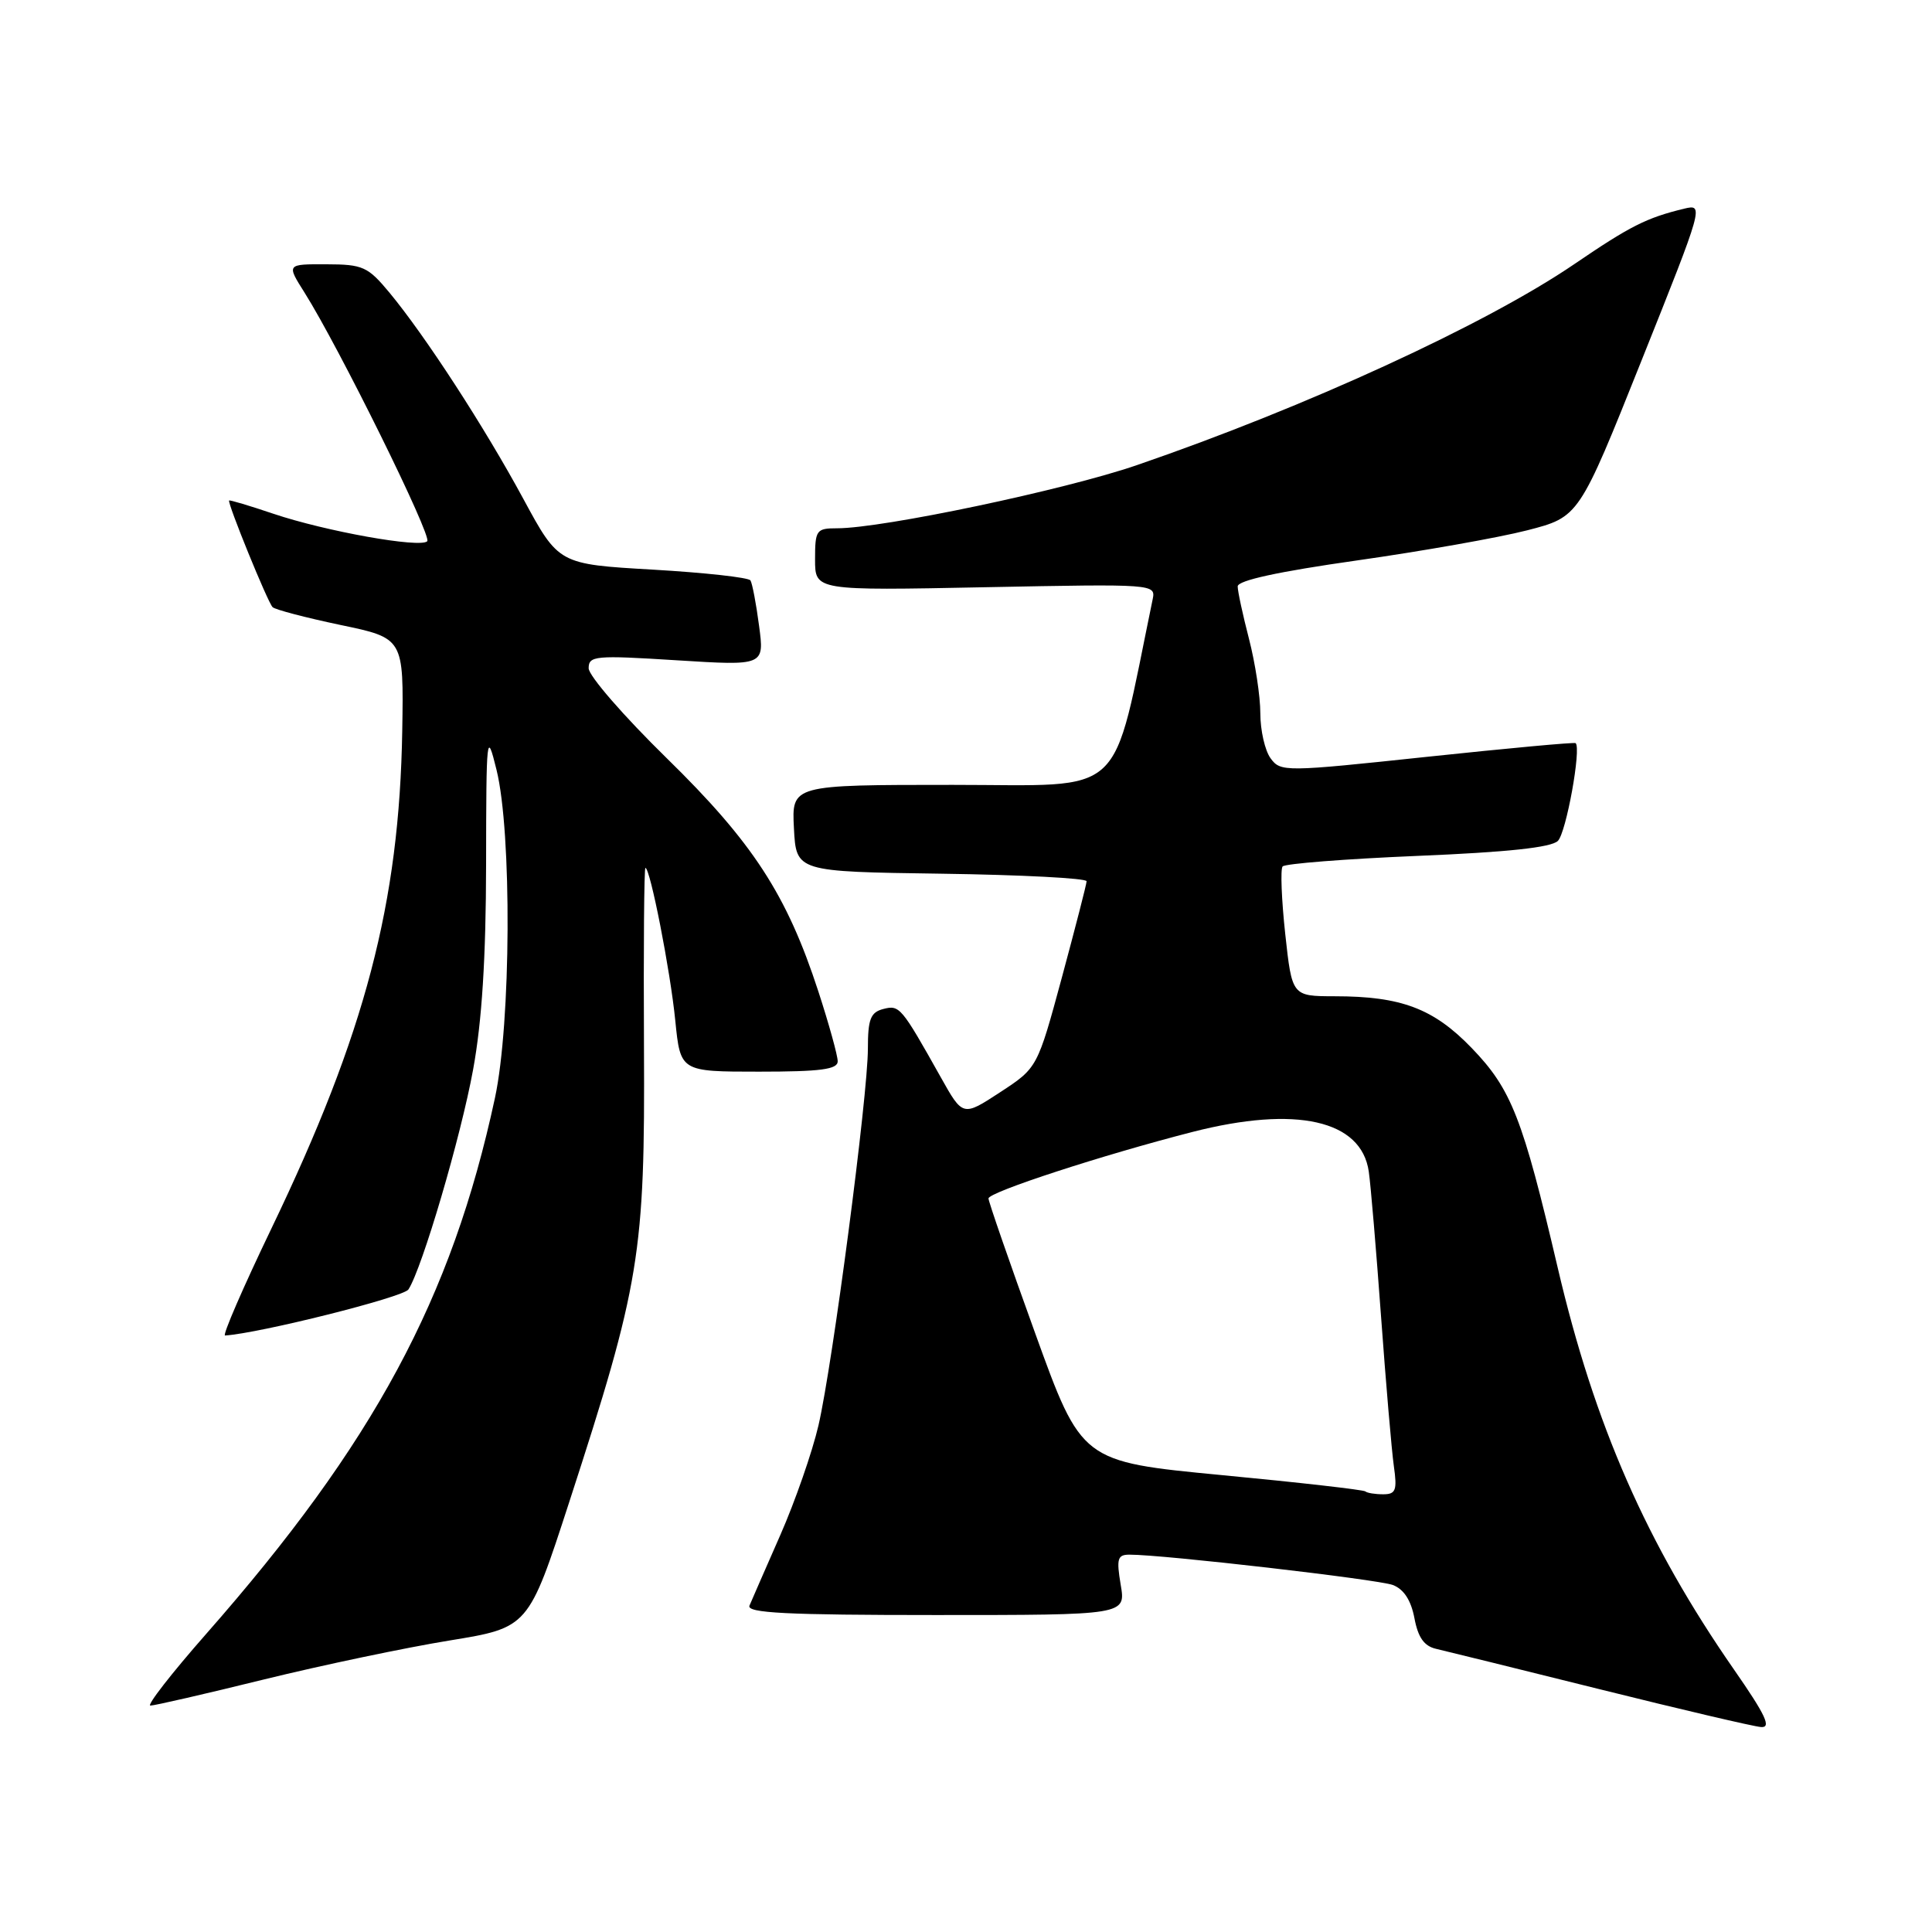 <?xml version="1.0" encoding="UTF-8" standalone="no"?>
<!DOCTYPE svg PUBLIC "-//W3C//DTD SVG 1.1//EN" "http://www.w3.org/Graphics/SVG/1.1/DTD/svg11.dtd" >
<svg xmlns="http://www.w3.org/2000/svg" xmlns:xlink="http://www.w3.org/1999/xlink" version="1.1" viewBox="0 0 256 256">
 <g >
 <path fill="currentColor"
d=" M 229.78 221.25 C 218.19 204.57 211.28 188.82 206.41 168.00 C 201.76 148.12 200.27 144.32 195.00 138.86 C 189.95 133.63 185.67 132.01 176.85 132.01 C 171.20 132.00 171.20 132.00 170.30 123.75 C 169.81 119.21 169.65 115.19 169.95 114.81 C 170.25 114.44 178.30 113.81 187.83 113.41 C 199.70 112.92 205.56 112.30 206.43 111.42 C 207.53 110.33 209.55 99.17 208.78 98.47 C 208.62 98.33 199.78 99.15 189.11 100.28 C 170.22 102.29 169.69 102.30 168.36 100.48 C 167.61 99.46 167.00 96.77 167.00 94.52 C 167.00 92.26 166.32 87.83 165.50 84.66 C 164.68 81.49 164.00 78.36 164.00 77.70 C 164.00 76.91 169.41 75.74 179.75 74.27 C 188.41 73.04 198.59 71.24 202.36 70.27 C 209.23 68.50 209.23 68.50 217.52 47.75 C 225.72 27.24 225.79 27.02 223.16 27.65 C 218.17 28.86 216.01 29.95 208.60 35.00 C 196.89 42.98 173.02 53.95 150.62 61.64 C 141.08 64.92 116.95 70.00 110.93 70.00 C 108.16 70.00 108.00 70.23 108.00 74.13 C 108.00 78.26 108.00 78.26 130.58 77.81 C 152.99 77.37 153.16 77.38 152.73 79.43 C 147.17 106.26 149.60 104.00 126.25 104.00 C 104.90 104.00 104.90 104.00 105.20 109.75 C 105.50 115.50 105.50 115.50 124.75 115.77 C 135.34 115.92 143.99 116.37 143.98 116.77 C 143.97 117.17 142.49 122.90 140.71 129.50 C 137.46 141.50 137.46 141.50 132.52 144.73 C 127.58 147.96 127.58 147.96 124.65 142.73 C 119.41 133.39 119.20 133.14 117.03 133.70 C 115.35 134.14 115.00 135.05 115.00 138.94 C 115.00 145.17 110.33 180.76 108.45 188.88 C 107.63 192.40 105.36 198.93 103.40 203.39 C 101.44 207.85 99.60 212.06 99.31 212.75 C 98.90 213.73 104.21 214.00 123.98 214.00 C 149.18 214.00 149.18 214.00 148.50 210.00 C 147.92 206.54 148.07 206.00 149.66 206.00 C 154.14 205.99 182.59 209.28 184.56 210.02 C 186.02 210.58 186.97 212.05 187.42 214.42 C 187.90 216.98 188.71 218.12 190.29 218.48 C 191.51 218.76 201.28 221.17 212.00 223.84 C 222.72 226.51 232.32 228.76 233.33 228.84 C 234.76 228.97 233.97 227.28 229.78 221.25 Z  M 34.96 222.54 C 42.70 220.64 53.75 218.32 59.53 217.38 C 70.02 215.67 70.02 215.67 75.41 199.08 C 84.83 170.09 85.47 166.19 85.33 138.75 C 85.26 125.69 85.35 115.00 85.52 115.00 C 86.15 115.00 88.83 128.65 89.48 135.25 C 90.16 142.00 90.16 142.00 100.58 142.00 C 108.74 142.00 111.00 141.70 111.00 140.63 C 111.00 139.87 109.85 135.71 108.44 131.38 C 104.26 118.55 99.77 111.64 88.32 100.44 C 82.65 94.89 78.00 89.54 78.00 88.55 C 78.00 86.89 78.85 86.81 89.64 87.49 C 101.29 88.22 101.29 88.22 100.58 82.92 C 100.20 80.00 99.68 77.30 99.44 76.91 C 99.20 76.52 93.39 75.88 86.52 75.48 C 74.03 74.76 74.03 74.76 69.36 66.13 C 64.19 56.57 56.35 44.50 51.60 38.77 C 48.74 35.33 48.09 35.03 43.24 35.02 C 37.97 35.00 37.97 35.00 40.34 38.75 C 44.92 46.02 57.28 71.06 56.61 71.72 C 55.68 72.65 43.12 70.40 36.21 68.07 C 33.08 67.01 30.45 66.23 30.36 66.32 C 30.10 66.62 35.47 79.81 36.12 80.45 C 36.45 80.78 40.50 81.84 45.11 82.81 C 53.50 84.56 53.50 84.56 53.30 96.82 C 52.92 119.70 48.40 136.91 35.98 162.75 C 32.21 170.59 29.44 176.98 29.82 176.96 C 34.34 176.68 53.46 171.89 54.12 170.86 C 55.94 168.05 61.07 150.61 62.69 141.72 C 63.86 135.34 64.39 126.96 64.41 114.50 C 64.43 97.26 64.49 96.73 65.79 102.00 C 67.84 110.28 67.72 135.57 65.58 145.50 C 59.86 172.07 49.51 191.27 27.33 216.49 C 22.73 221.72 19.40 226.00 19.93 226.00 C 20.46 226.00 27.22 224.45 34.96 222.54 Z  M 180.92 197.62 C 180.69 197.41 172.13 196.43 161.90 195.46 C 143.31 193.68 143.31 193.68 137.14 176.59 C 133.74 167.19 130.97 159.18 130.98 158.80 C 131.00 157.96 146.07 153.05 158.00 149.99 C 171.74 146.47 180.39 148.41 181.37 155.24 C 181.63 157.03 182.36 165.70 183.00 174.50 C 183.64 183.30 184.40 192.19 184.69 194.25 C 185.15 197.48 184.95 198.00 183.28 198.00 C 182.21 198.00 181.15 197.83 180.92 197.62 Z "/>
</g>
</svg>